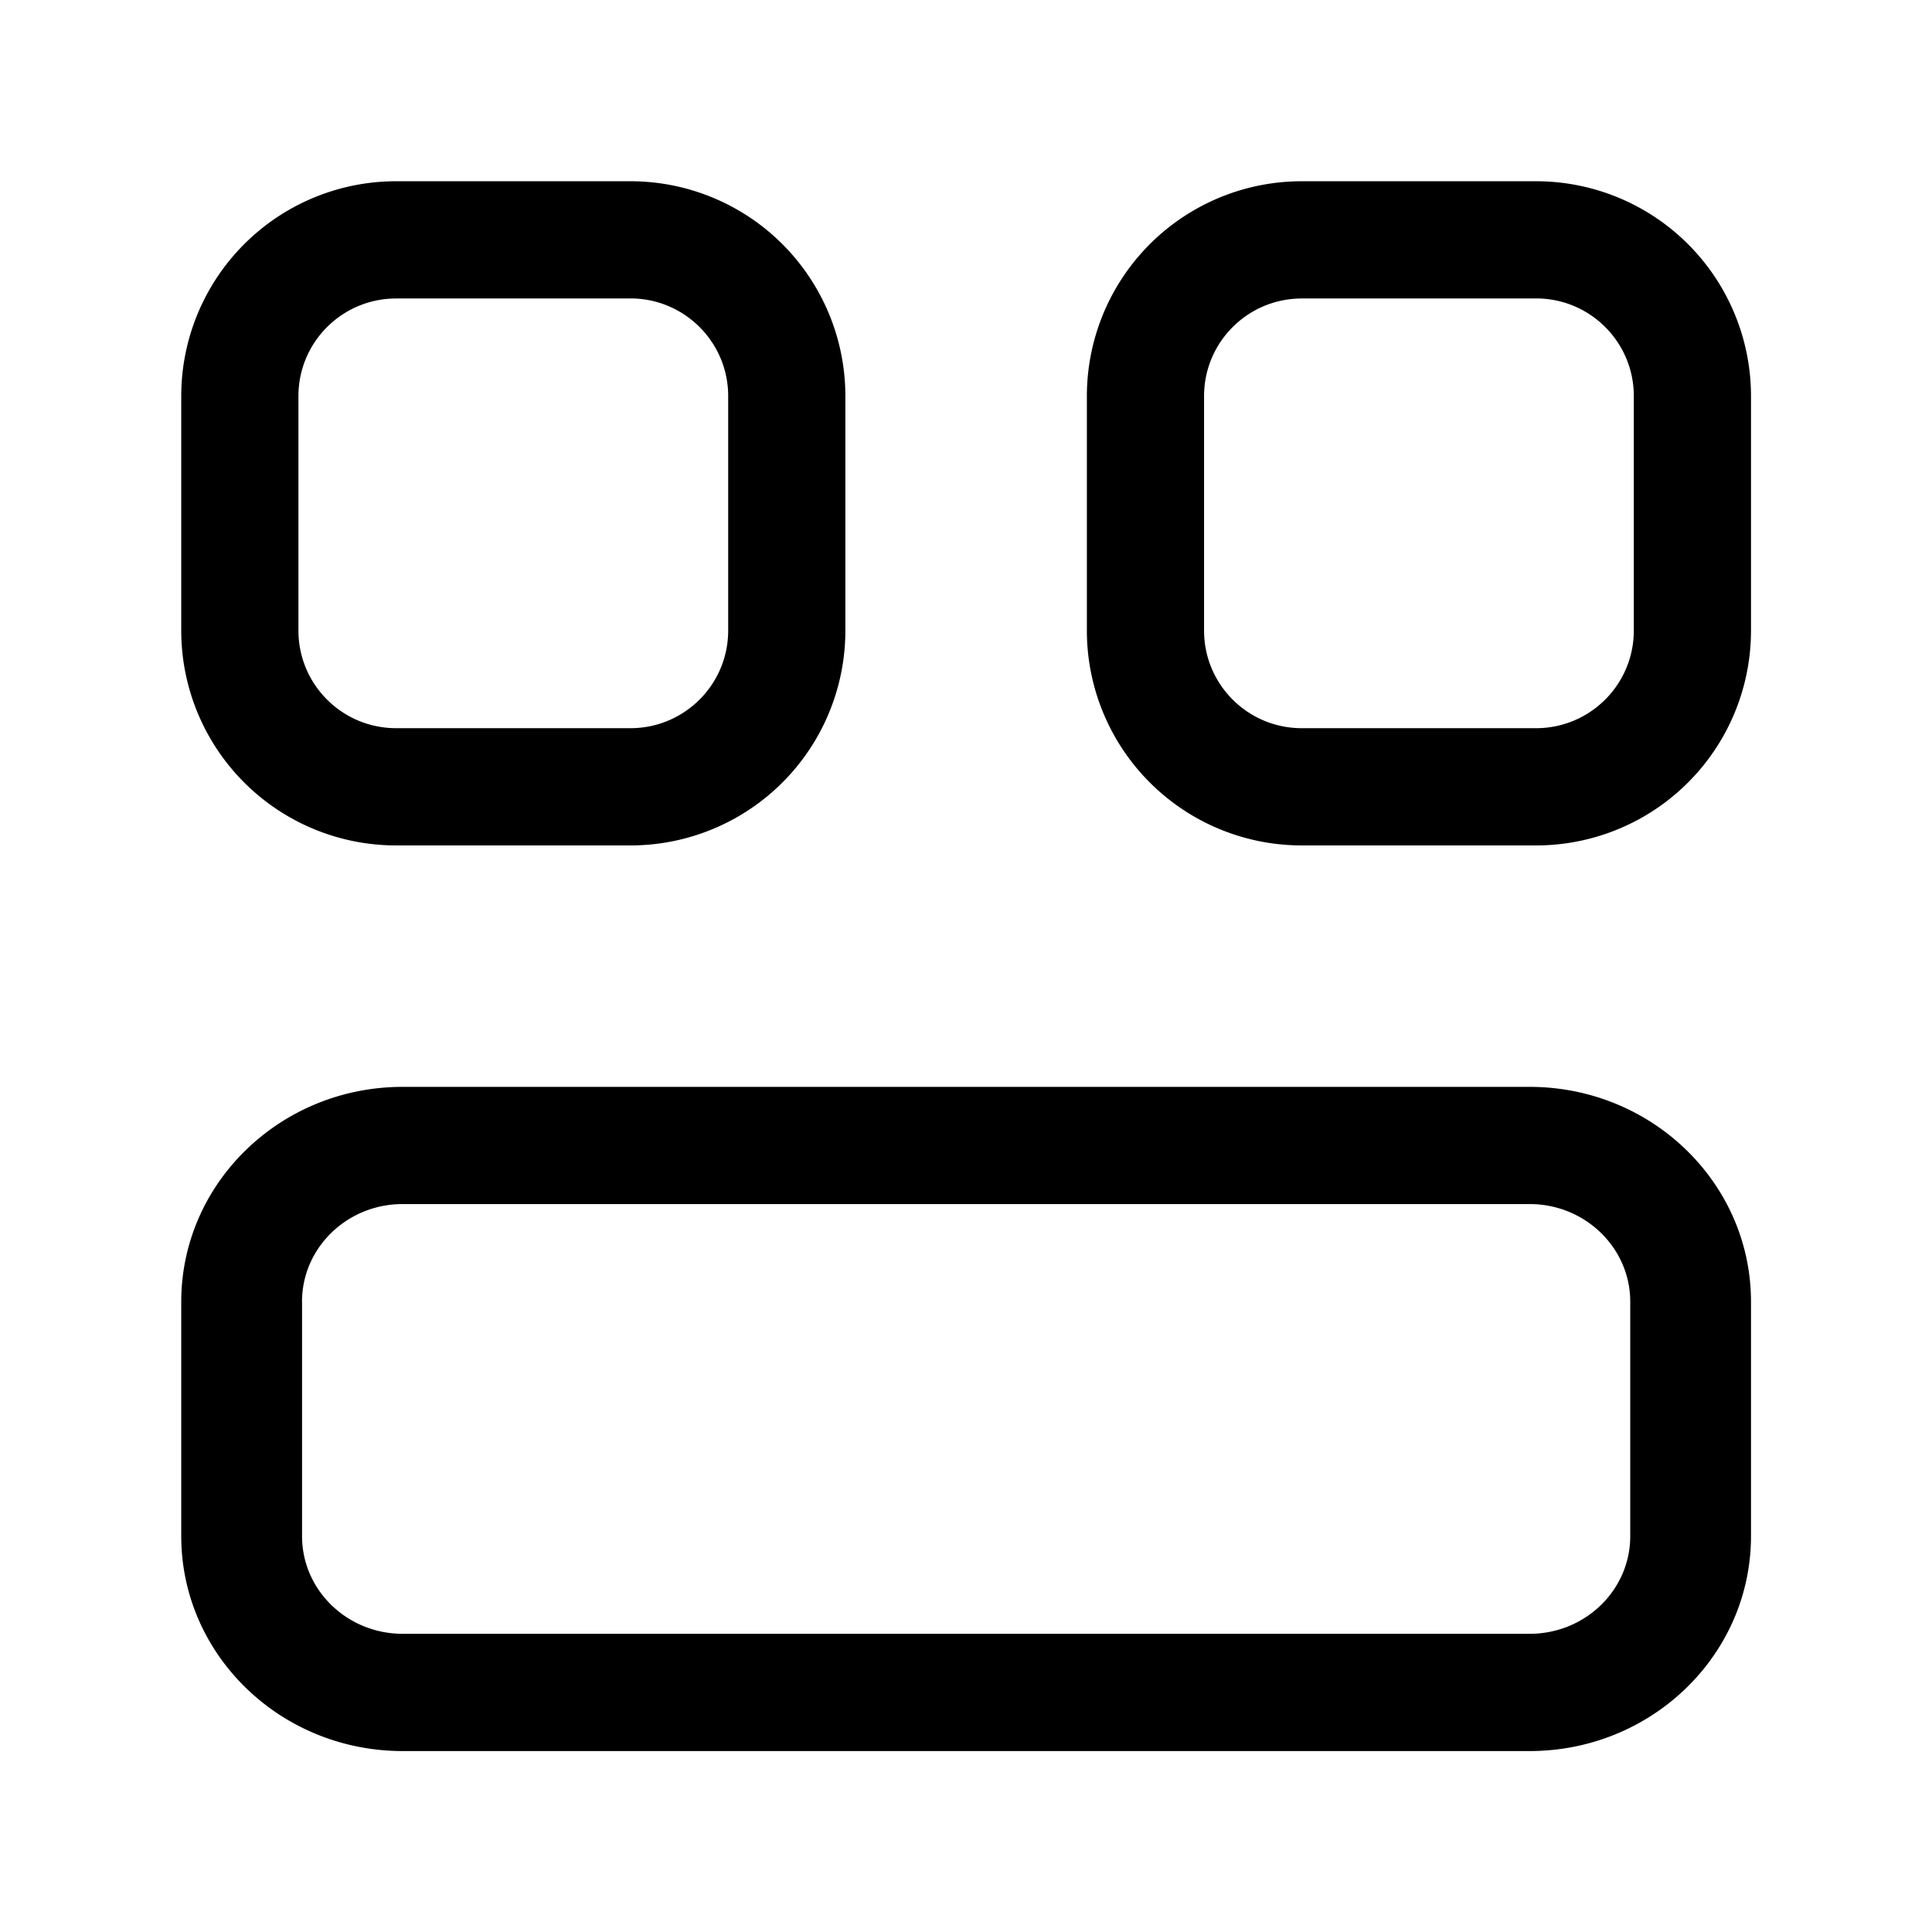 <svg xmlns="http://www.w3.org/2000/svg" width="32" height="32" fill="none" class="persona-icon" viewBox="0 0 32 32"><path fill="currentColor" d="M3.002 6.561a3.559 3.559 0 0 1 3.559-3.559h3.882a3.559 3.559 0 0 1 3.559 3.56v3.881a3.559 3.559 0 0 1-3.559 3.56H6.561a3.559 3.559 0 0 1-3.559-3.56V6.562Zm3.559-1.617c-.894 0-1.618.724-1.618 1.617v3.883c0 .893.724 1.617 1.618 1.617h3.882c.893 0 1.618-.724 1.618-1.617V6.56c0-.893-.725-1.617-1.618-1.617H6.561ZM18.002 6.561a3.559 3.559 0 0 1 3.559-3.559h3.882a3.559 3.559 0 0 1 3.559 3.56v3.881a3.559 3.559 0 0 1-3.559 3.56h-3.882a3.559 3.559 0 0 1-3.559-3.56V6.562Zm3.559-1.617c-.894 0-1.618.724-1.618 1.617v3.883c0 .893.724 1.617 1.618 1.617h3.882c.893 0 1.618-.724 1.618-1.617V6.56c0-.893-.724-1.617-1.618-1.617h-3.882ZM6.669 18.002c-2.025 0-3.667 1.594-3.667 3.56v3.881c0 1.966 1.642 3.56 3.667 3.56h18.666c2.025 0 3.667-1.594 3.667-3.56v-3.882c0-1.965-1.642-3.559-3.667-3.559H6.67Zm-1.667 3.56c0-.894.746-1.619 1.667-1.619h18.666c.92 0 1.667.725 1.667 1.618v3.883c0 .893-.746 1.617-1.667 1.617H6.67c-.92 0-1.667-.724-1.667-1.617V21.56Z"/></svg>